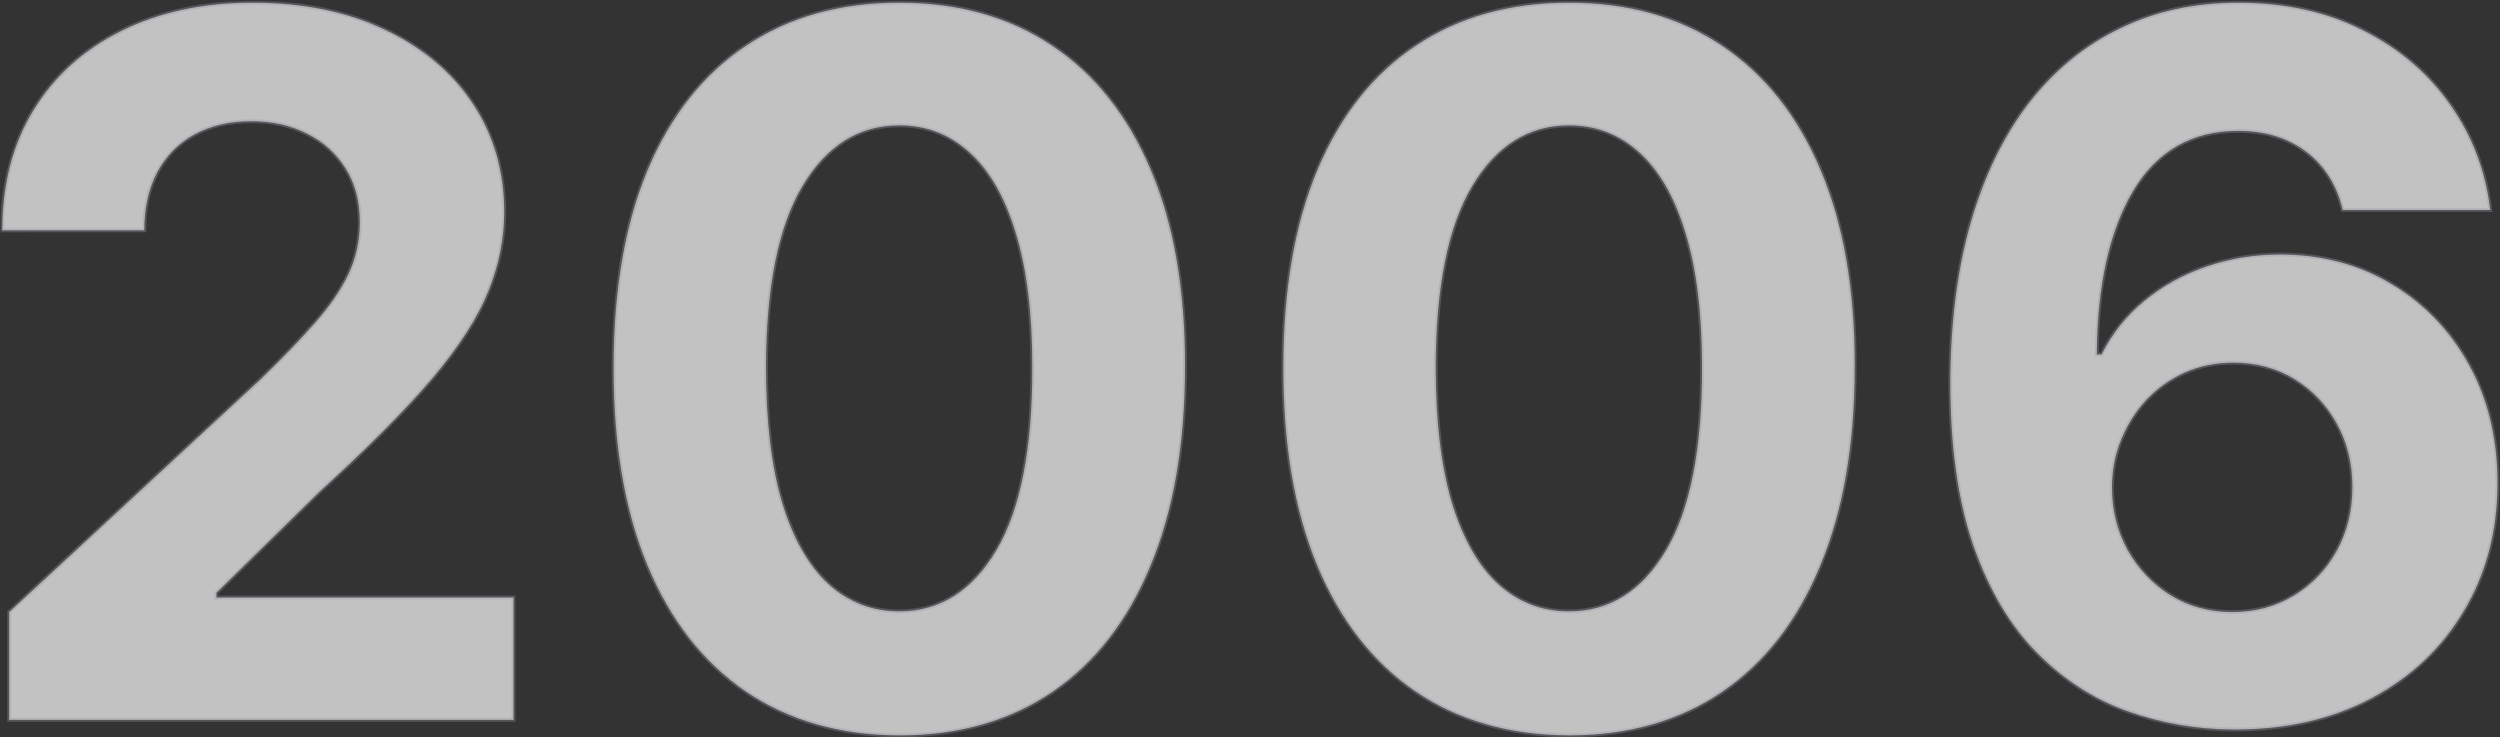 <svg width="1285" height="379" fill="none" xmlns="http://www.w3.org/2000/svg"><rect width="100%" height="100%" fill="#333333" stroke="none"/><mask id="a" maskUnits="userSpaceOnUse" x=".175" y=".392" width="1285" height="379" fill="#000"><path fill="#fff" d="M.175.392h1285v379H.175z"/><path d="M4.726 370v-55.398l129.439-119.851c11.009-10.653 20.242-20.241 27.699-28.764 7.576-8.522 13.317-16.868 17.223-25.035 3.906-8.286 5.86-17.223 5.86-26.811 0-10.654-2.427-19.828-7.28-27.522-4.853-7.812-11.482-13.79-19.887-17.933-8.404-4.261-17.933-6.392-28.586-6.392-11.127 0-20.834 2.25-29.12 6.747-8.285 4.498-14.678 10.95-19.176 19.354-4.498 8.404-6.747 18.407-6.747 30.007H1.175c0-23.793 5.386-44.448 16.158-61.967 10.772-17.52 25.864-31.073 45.277-40.66 19.413-9.589 41.785-14.383 67.116-14.383 26.042 0 48.71 4.617 68.005 13.85 19.413 9.114 34.505 21.78 45.277 37.997 10.771 16.217 16.157 34.8 16.157 55.753 0 13.731-2.722 27.284-8.167 40.66-5.327 13.376-14.856 28.232-28.587 44.567-13.731 16.217-33.085 35.689-58.061 58.416l-53.089 52.024v2.486h152.698V370H4.726zm457.52 7.99c-30.54-.118-56.818-7.635-78.835-22.55-21.899-14.914-38.767-36.517-50.604-64.808-11.719-28.291-17.519-62.322-17.401-102.095 0-39.654 5.86-73.449 17.579-101.385 11.837-27.936 28.705-49.183 50.603-63.743 22.017-14.678 48.237-22.017 78.658-22.017s56.581 7.34 78.48 22.017c22.017 14.678 38.944 35.985 50.781 63.92 11.837 27.818 17.697 61.554 17.578 101.208 0 39.891-5.918 73.982-17.755 102.273-11.719 28.29-28.528 49.893-50.426 64.808-21.899 14.915-48.118 22.372-78.658 22.372zm0-63.743c20.833 0 37.464-10.476 49.893-31.427 12.429-20.952 18.585-52.38 18.466-94.283 0-27.581-2.841-50.545-8.522-68.892-5.564-18.348-13.495-32.138-23.793-41.37-10.18-9.234-22.195-13.85-36.044-13.85-20.715 0-37.287 10.357-49.716 31.072-12.429 20.715-18.703 51.728-18.821 93.04 0 27.936 2.782 51.255 8.345 69.957 5.682 18.585 13.672 32.552 23.97 41.904 10.299 9.233 22.373 13.849 36.222 13.849zm344.238 63.743c-30.54-.118-56.818-7.635-78.835-22.55-21.899-14.914-38.767-36.517-50.604-64.808-11.718-28.291-17.519-62.322-17.4-102.095 0-39.654 5.859-73.449 17.578-101.385 11.837-27.936 28.705-49.183 50.604-63.743 22.017-14.678 48.236-22.017 78.657-22.017 30.422 0 56.582 7.34 78.48 22.017 22.017 14.678 38.944 35.985 50.782 63.92 11.837 27.818 17.696 61.554 17.578 101.208 0 39.891-5.919 73.982-17.756 102.273-11.719 28.29-28.527 49.893-50.426 64.808-21.899 14.915-48.118 22.372-78.658 22.372zm0-63.743c20.834 0 37.465-10.476 49.894-31.427 12.429-20.952 18.584-52.38 18.466-94.283 0-27.581-2.841-50.545-8.523-68.892-5.564-18.348-13.494-32.138-23.793-41.37-10.18-9.234-22.194-13.85-36.044-13.85-20.715 0-37.287 10.357-49.716 31.072-12.429 20.715-18.702 51.728-18.821 93.04 0 27.936 2.782 51.255 8.345 69.957 5.682 18.585 13.672 32.552 23.971 41.904 10.298 9.233 22.372 13.849 36.221 13.849zm341.216 60.725c-18.7-.119-36.75-3.256-54.15-9.411-17.28-6.155-32.79-16.158-46.52-30.007-13.73-13.849-24.62-32.197-32.67-55.043-7.93-22.845-11.9-50.899-11.9-84.162.12-30.539 3.61-57.824 10.48-81.853 6.98-24.148 16.93-44.626 29.83-61.435 13.02-16.809 28.58-29.593 46.7-38.352 18.11-8.878 38.41-13.317 60.9-13.317 24.26 0 45.69 4.735 64.27 14.205 18.59 9.351 33.5 22.076 44.75 38.174 11.36 16.099 18.23 34.15 20.59 54.155h-75.81c-2.96-12.666-9.18-22.609-18.65-29.83-9.47-7.22-21.18-10.83-35.15-10.83-23.68 0-41.67 10.298-53.98 30.895-12.19 20.596-18.41 48.591-18.64 83.984h2.48c5.45-10.772 12.79-19.946 22.02-27.521 9.35-7.694 19.95-13.554 31.78-17.578 11.96-4.143 24.56-6.215 37.82-6.215 21.55 0 40.72 5.09 57.53 15.27 16.81 10.061 30.07 23.911 39.77 41.548 9.71 17.638 14.56 37.82 14.56 60.547 0 24.621-5.74 46.52-17.22 65.696-11.36 19.176-27.28 34.209-47.76 45.1-20.36 10.771-44.04 16.098-71.03 15.98zm-.35-60.37c11.84 0 22.43-2.841 31.78-8.522 9.35-5.682 16.69-13.376 22.02-23.083 5.33-9.706 7.99-20.596 7.99-32.67 0-12.074-2.66-22.905-7.99-32.493-5.21-9.588-12.43-17.223-21.66-22.905-9.24-5.682-19.77-8.523-31.61-8.523-8.88 0-17.1 1.657-24.68 4.972-7.46 3.314-14.03 7.931-19.71 13.849-5.56 5.919-9.94 12.784-13.14 20.597-3.19 7.694-4.79 15.921-4.79 24.68 0 11.719 2.66 22.432 7.99 32.138 5.44 9.707 12.78 17.46 22.02 23.26 9.35 5.8 19.94 8.7 31.78 8.7z"/></mask><path d="M4.726 370v-55.398l129.439-119.851c11.009-10.653 20.242-20.241 27.699-28.764 7.576-8.522 13.317-16.868 17.223-25.035 3.906-8.286 5.86-17.223 5.86-26.811 0-10.654-2.427-19.828-7.28-27.522-4.853-7.812-11.482-13.79-19.887-17.933-8.404-4.261-17.933-6.392-28.586-6.392-11.127 0-20.834 2.25-29.12 6.747-8.285 4.498-14.678 10.95-19.176 19.354-4.498 8.404-6.747 18.407-6.747 30.007H1.175c0-23.793 5.386-44.448 16.158-61.967 10.772-17.52 25.864-31.073 45.277-40.66 19.413-9.589 41.785-14.383 67.116-14.383 26.042 0 48.71 4.617 68.005 13.85 19.413 9.114 34.505 21.78 45.277 37.997 10.771 16.217 16.157 34.8 16.157 55.753 0 13.731-2.722 27.284-8.167 40.66-5.327 13.376-14.856 28.232-28.587 44.567-13.731 16.217-33.085 35.689-58.061 58.416l-53.089 52.024v2.486h152.698V370H4.726zm457.52 7.99c-30.54-.118-56.818-7.635-78.835-22.55-21.899-14.914-38.767-36.517-50.604-64.808-11.719-28.291-17.519-62.322-17.401-102.095 0-39.654 5.86-73.449 17.579-101.385 11.837-27.936 28.705-49.183 50.603-63.743 22.017-14.678 48.237-22.017 78.658-22.017s56.581 7.34 78.48 22.017c22.017 14.678 38.944 35.985 50.781 63.92 11.837 27.818 17.697 61.554 17.578 101.208 0 39.891-5.918 73.982-17.755 102.273-11.719 28.29-28.528 49.893-50.426 64.808-21.899 14.915-48.118 22.372-78.658 22.372zm0-63.743c20.833 0 37.464-10.476 49.893-31.427 12.429-20.952 18.585-52.38 18.466-94.283 0-27.581-2.841-50.545-8.522-68.892-5.564-18.348-13.495-32.138-23.793-41.37-10.18-9.234-22.195-13.85-36.044-13.85-20.715 0-37.287 10.357-49.716 31.072-12.429 20.715-18.703 51.728-18.821 93.04 0 27.936 2.782 51.255 8.345 69.957 5.682 18.585 13.672 32.552 23.97 41.904 10.299 9.233 22.373 13.849 36.222 13.849zm344.238 63.743c-30.54-.118-56.818-7.635-78.835-22.55-21.899-14.914-38.767-36.517-50.604-64.808-11.718-28.291-17.519-62.322-17.4-102.095 0-39.654 5.859-73.449 17.578-101.385 11.837-27.936 28.705-49.183 50.604-63.743 22.017-14.678 48.236-22.017 78.657-22.017 30.422 0 56.582 7.34 78.48 22.017 22.017 14.678 38.944 35.985 50.782 63.92 11.837 27.818 17.696 61.554 17.578 101.208 0 39.891-5.919 73.982-17.756 102.273-11.719 28.29-28.527 49.893-50.426 64.808-21.899 14.915-48.118 22.372-78.658 22.372zm0-63.743c20.834 0 37.465-10.476 49.894-31.427 12.429-20.952 18.584-52.38 18.466-94.283 0-27.581-2.841-50.545-8.523-68.892-5.564-18.348-13.494-32.138-23.793-41.37-10.18-9.234-22.194-13.85-36.044-13.85-20.715 0-37.287 10.357-49.716 31.072-12.429 20.715-18.702 51.728-18.821 93.04 0 27.936 2.782 51.255 8.345 69.957 5.682 18.585 13.672 32.552 23.971 41.904 10.298 9.233 22.372 13.849 36.221 13.849zm341.216 60.725c-18.7-.119-36.75-3.256-54.15-9.411-17.28-6.155-32.79-16.158-46.52-30.007-13.73-13.849-24.62-32.197-32.67-55.043-7.93-22.845-11.9-50.899-11.9-84.162.12-30.539 3.61-57.824 10.48-81.853 6.98-24.148 16.93-44.626 29.83-61.435 13.02-16.809 28.58-29.593 46.7-38.352 18.11-8.878 38.41-13.317 60.9-13.317 24.26 0 45.69 4.735 64.27 14.205 18.59 9.351 33.5 22.076 44.75 38.174 11.36 16.099 18.23 34.15 20.59 54.155h-75.81c-2.96-12.666-9.18-22.609-18.65-29.83-9.47-7.22-21.18-10.83-35.15-10.83-23.68 0-41.67 10.298-53.98 30.895-12.19 20.596-18.41 48.591-18.64 83.984h2.48c5.45-10.772 12.79-19.946 22.02-27.521 9.35-7.694 19.95-13.554 31.78-17.578 11.96-4.143 24.56-6.215 37.82-6.215 21.55 0 40.72 5.09 57.53 15.27 16.81 10.061 30.07 23.911 39.77 41.548 9.71 17.638 14.56 37.82 14.56 60.547 0 24.621-5.74 46.52-17.22 65.696-11.36 19.176-27.28 34.209-47.76 45.1-20.36 10.771-44.04 16.098-71.03 15.98zm-.35-60.37c11.84 0 22.43-2.841 31.78-8.522 9.35-5.682 16.69-13.376 22.02-23.083 5.33-9.706 7.99-20.596 7.99-32.67 0-12.074-2.66-22.905-7.99-32.493-5.21-9.588-12.43-17.223-21.66-22.905-9.24-5.682-19.77-8.523-31.61-8.523-8.88 0-17.1 1.657-24.68 4.972-7.46 3.314-14.03 7.931-19.71 13.849-5.56 5.919-9.94 12.784-13.14 20.597-3.19 7.694-4.79 15.921-4.79 24.68 0 11.719 2.66 22.432 7.99 32.138 5.44 9.707 12.78 17.46 22.02 23.26 9.35 5.8 19.94 8.7 31.78 8.7z" fill="#fff" fill-opacity=".7"/><path d="M4.726 370v-55.398l129.439-119.851c11.009-10.653 20.242-20.241 27.699-28.764 7.576-8.522 13.317-16.868 17.223-25.035 3.906-8.286 5.86-17.223 5.86-26.811 0-10.654-2.427-19.828-7.28-27.522-4.853-7.812-11.482-13.79-19.887-17.933-8.404-4.261-17.933-6.392-28.586-6.392-11.127 0-20.834 2.25-29.12 6.747-8.285 4.498-14.678 10.95-19.176 19.354-4.498 8.404-6.747 18.407-6.747 30.007H1.175c0-23.793 5.386-44.448 16.158-61.967 10.772-17.52 25.864-31.073 45.277-40.66 19.413-9.589 41.785-14.383 67.116-14.383 26.042 0 48.71 4.617 68.005 13.85 19.413 9.114 34.505 21.78 45.277 37.997 10.771 16.217 16.157 34.8 16.157 55.753 0 13.731-2.722 27.284-8.167 40.66-5.327 13.376-14.856 28.232-28.587 44.567-13.731 16.217-33.085 35.689-58.061 58.416l-53.089 52.024v2.486h152.698V370H4.726zm457.52 7.99c-30.54-.118-56.818-7.635-78.835-22.55-21.899-14.914-38.767-36.517-50.604-64.808-11.719-28.291-17.519-62.322-17.401-102.095 0-39.654 5.86-73.449 17.579-101.385 11.837-27.936 28.705-49.183 50.603-63.743 22.017-14.678 48.237-22.017 78.658-22.017s56.581 7.34 78.48 22.017c22.017 14.678 38.944 35.985 50.781 63.92 11.837 27.818 17.697 61.554 17.578 101.208 0 39.891-5.918 73.982-17.755 102.273-11.719 28.29-28.528 49.893-50.426 64.808-21.899 14.915-48.118 22.372-78.658 22.372zm0-63.743c20.833 0 37.464-10.476 49.893-31.427 12.429-20.952 18.585-52.38 18.466-94.283 0-27.581-2.841-50.545-8.522-68.892-5.564-18.348-13.495-32.138-23.793-41.37-10.18-9.234-22.195-13.85-36.044-13.85-20.715 0-37.287 10.357-49.716 31.072-12.429 20.715-18.703 51.728-18.821 93.04 0 27.936 2.782 51.255 8.345 69.957 5.682 18.585 13.672 32.552 23.97 41.904 10.299 9.233 22.373 13.849 36.222 13.849zm344.238 63.743c-30.54-.118-56.818-7.635-78.835-22.55-21.899-14.914-38.767-36.517-50.604-64.808-11.718-28.291-17.519-62.322-17.4-102.095 0-39.654 5.859-73.449 17.578-101.385 11.837-27.936 28.705-49.183 50.604-63.743 22.017-14.678 48.236-22.017 78.657-22.017 30.422 0 56.582 7.34 78.48 22.017 22.017 14.678 38.944 35.985 50.782 63.92 11.837 27.818 17.696 61.554 17.578 101.208 0 39.891-5.919 73.982-17.756 102.273-11.719 28.29-28.527 49.893-50.426 64.808-21.899 14.915-48.118 22.372-78.658 22.372zm0-63.743c20.834 0 37.465-10.476 49.894-31.427 12.429-20.952 18.584-52.38 18.466-94.283 0-27.581-2.841-50.545-8.523-68.892-5.564-18.348-13.494-32.138-23.793-41.37-10.18-9.234-22.194-13.85-36.044-13.85-20.715 0-37.287 10.357-49.716 31.072-12.429 20.715-18.702 51.728-18.821 93.04 0 27.936 2.782 51.255 8.345 69.957 5.682 18.585 13.672 32.552 23.971 41.904 10.298 9.233 22.372 13.849 36.221 13.849zm341.216 60.725c-18.7-.119-36.75-3.256-54.15-9.411-17.28-6.155-32.79-16.158-46.52-30.007-13.73-13.849-24.62-32.197-32.67-55.043-7.93-22.845-11.9-50.899-11.9-84.162.12-30.539 3.61-57.824 10.48-81.853 6.98-24.148 16.93-44.626 29.83-61.435 13.02-16.809 28.58-29.593 46.7-38.352 18.11-8.878 38.41-13.317 60.9-13.317 24.26 0 45.69 4.735 64.27 14.205 18.59 9.351 33.5 22.076 44.75 38.174 11.36 16.099 18.23 34.15 20.59 54.155h-75.81c-2.96-12.666-9.18-22.609-18.65-29.83-9.47-7.22-21.18-10.83-35.15-10.83-23.68 0-41.67 10.298-53.98 30.895-12.19 20.596-18.41 48.591-18.64 83.984h2.48c5.45-10.772 12.79-19.946 22.02-27.521 9.35-7.694 19.95-13.554 31.78-17.578 11.96-4.143 24.56-6.215 37.82-6.215 21.55 0 40.72 5.09 57.53 15.27 16.81 10.061 30.07 23.911 39.77 41.548 9.71 17.638 14.56 37.82 14.56 60.547 0 24.621-5.74 46.52-17.22 65.696-11.36 19.176-27.28 34.209-47.76 45.1-20.36 10.771-44.04 16.098-71.03 15.98zm-.35-60.37c11.84 0 22.43-2.841 31.78-8.522 9.35-5.682 16.69-13.376 22.02-23.083 5.33-9.706 7.99-20.596 7.99-32.67 0-12.074-2.66-22.905-7.99-32.493-5.21-9.588-12.43-17.223-21.66-22.905-9.24-5.682-19.77-8.523-31.61-8.523-8.88 0-17.1 1.657-24.68 4.972-7.46 3.314-14.03 7.931-19.71 13.849-5.56 5.919-9.94 12.784-13.14 20.597-3.19 7.694-4.79 15.921-4.79 24.68 0 11.719 2.66 22.432 7.99 32.138 5.44 9.707 12.78 17.46 22.02 23.26 9.35 5.8 19.94 8.7 31.78 8.7z" stroke="#9796A5" stroke-opacity=".35" stroke-width="2" mask="url(#a)"/></svg>